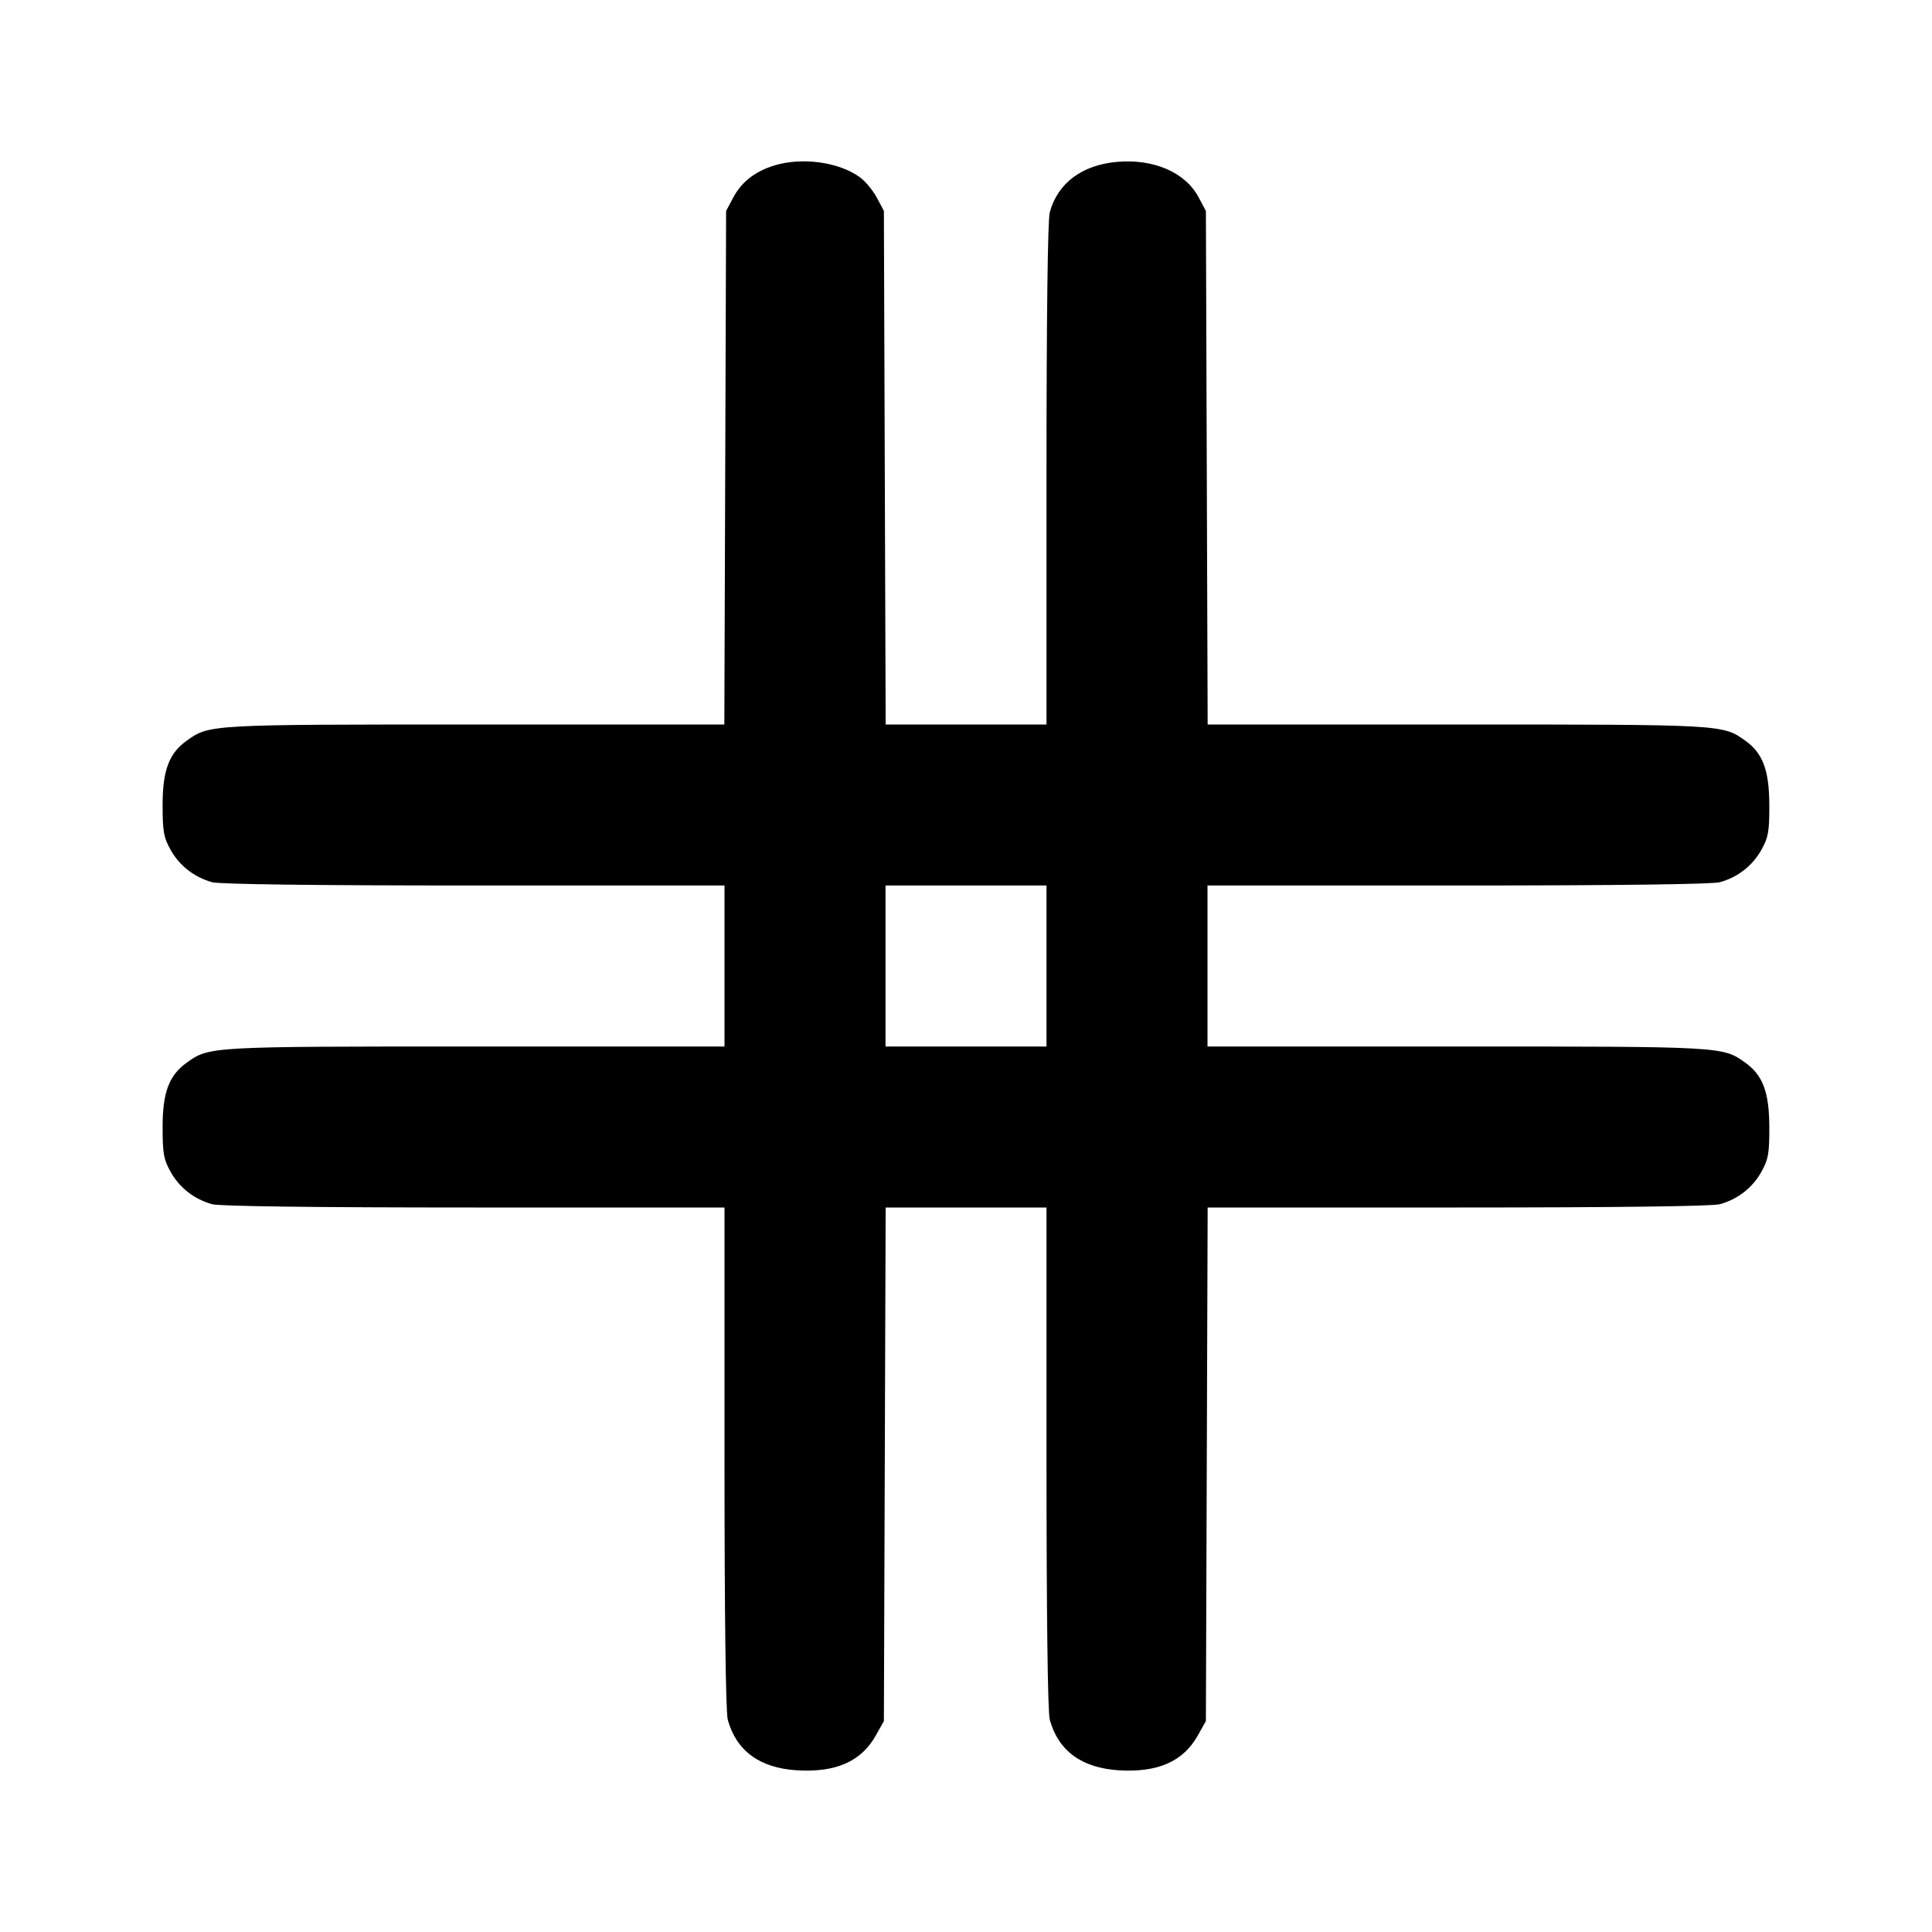 <svg xmlns="http://www.w3.org/2000/svg" width="24" height="24" viewBox="0 0 24 24" fill="none" stroke="currentColor" stroke-width="2" stroke-linecap="round" stroke-linejoin="round" class="icon icon-tabler icons-tabler-outline icon-tabler-grid-goldenratio"><path d="M9.614 2.057 C 9.377 2.131,9.212 2.261,9.109 2.453 L 9.020 2.620 9.009 5.810 L 8.998 9.000 5.905 9.000 C 2.599 9.000,2.601 9.000,2.322 9.199 C 2.100 9.357,2.020 9.568,2.020 10.000 C 2.020 10.331,2.033 10.403,2.120 10.558 C 2.230 10.755,2.414 10.898,2.635 10.959 C 2.726 10.985,3.930 11.000,5.890 11.000 L 9.000 11.000 9.000 12.000 L 9.000 13.000 5.906 13.000 C 2.599 13.000,2.601 13.000,2.322 13.199 C 2.100 13.357,2.020 13.568,2.020 14.000 C 2.020 14.331,2.033 14.403,2.120 14.558 C 2.230 14.755,2.414 14.898,2.635 14.959 C 2.726 14.985,3.930 15.000,5.890 15.000 L 9.000 15.000 9.000 18.110 C 9.000 20.070,9.015 21.274,9.041 21.365 C 9.148 21.750,9.437 21.962,9.896 21.991 C 10.381 22.022,10.699 21.882,10.880 21.558 L 10.980 21.380 10.991 18.190 L 11.002 15.000 12.001 15.000 L 13.000 15.000 13.000 18.110 C 13.000 20.070,13.015 21.274,13.041 21.365 C 13.148 21.750,13.437 21.962,13.896 21.991 C 14.381 22.022,14.699 21.882,14.880 21.558 L 14.980 21.380 14.991 18.190 L 15.002 15.000 18.111 15.000 C 20.070 15.000,21.274 14.985,21.365 14.959 C 21.586 14.898,21.770 14.755,21.880 14.558 C 21.967 14.402,21.980 14.332,21.979 14.000 C 21.978 13.567,21.898 13.355,21.678 13.199 C 21.399 13.000,21.401 13.000,18.094 13.000 L 15.000 13.000 15.000 12.000 L 15.000 11.000 18.110 11.000 C 20.070 11.000,21.274 10.985,21.365 10.959 C 21.586 10.898,21.770 10.755,21.880 10.558 C 21.967 10.402,21.980 10.332,21.979 10.000 C 21.978 9.567,21.898 9.355,21.678 9.199 C 21.399 9.000,21.401 9.000,18.095 9.000 L 15.002 9.000 14.991 5.810 L 14.980 2.620 14.889 2.450 C 14.724 2.140,14.329 1.970,13.874 2.011 C 13.439 2.051,13.141 2.274,13.041 2.635 C 13.015 2.726,13.000 3.930,13.000 5.890 L 13.000 9.000 12.001 9.000 L 11.002 9.000 10.991 5.810 L 10.980 2.620 10.891 2.453 C 10.842 2.362,10.746 2.247,10.678 2.199 C 10.414 2.010,9.957 1.950,9.614 2.057 M13.000 12.000 L 13.000 13.000 12.000 13.000 L 11.000 13.000 11.000 12.000 L 11.000 11.000 12.000 11.000 L 13.000 11.000 13.000 12.000 " stroke="none" fill="black" fill-rule="evenodd"></path></svg>